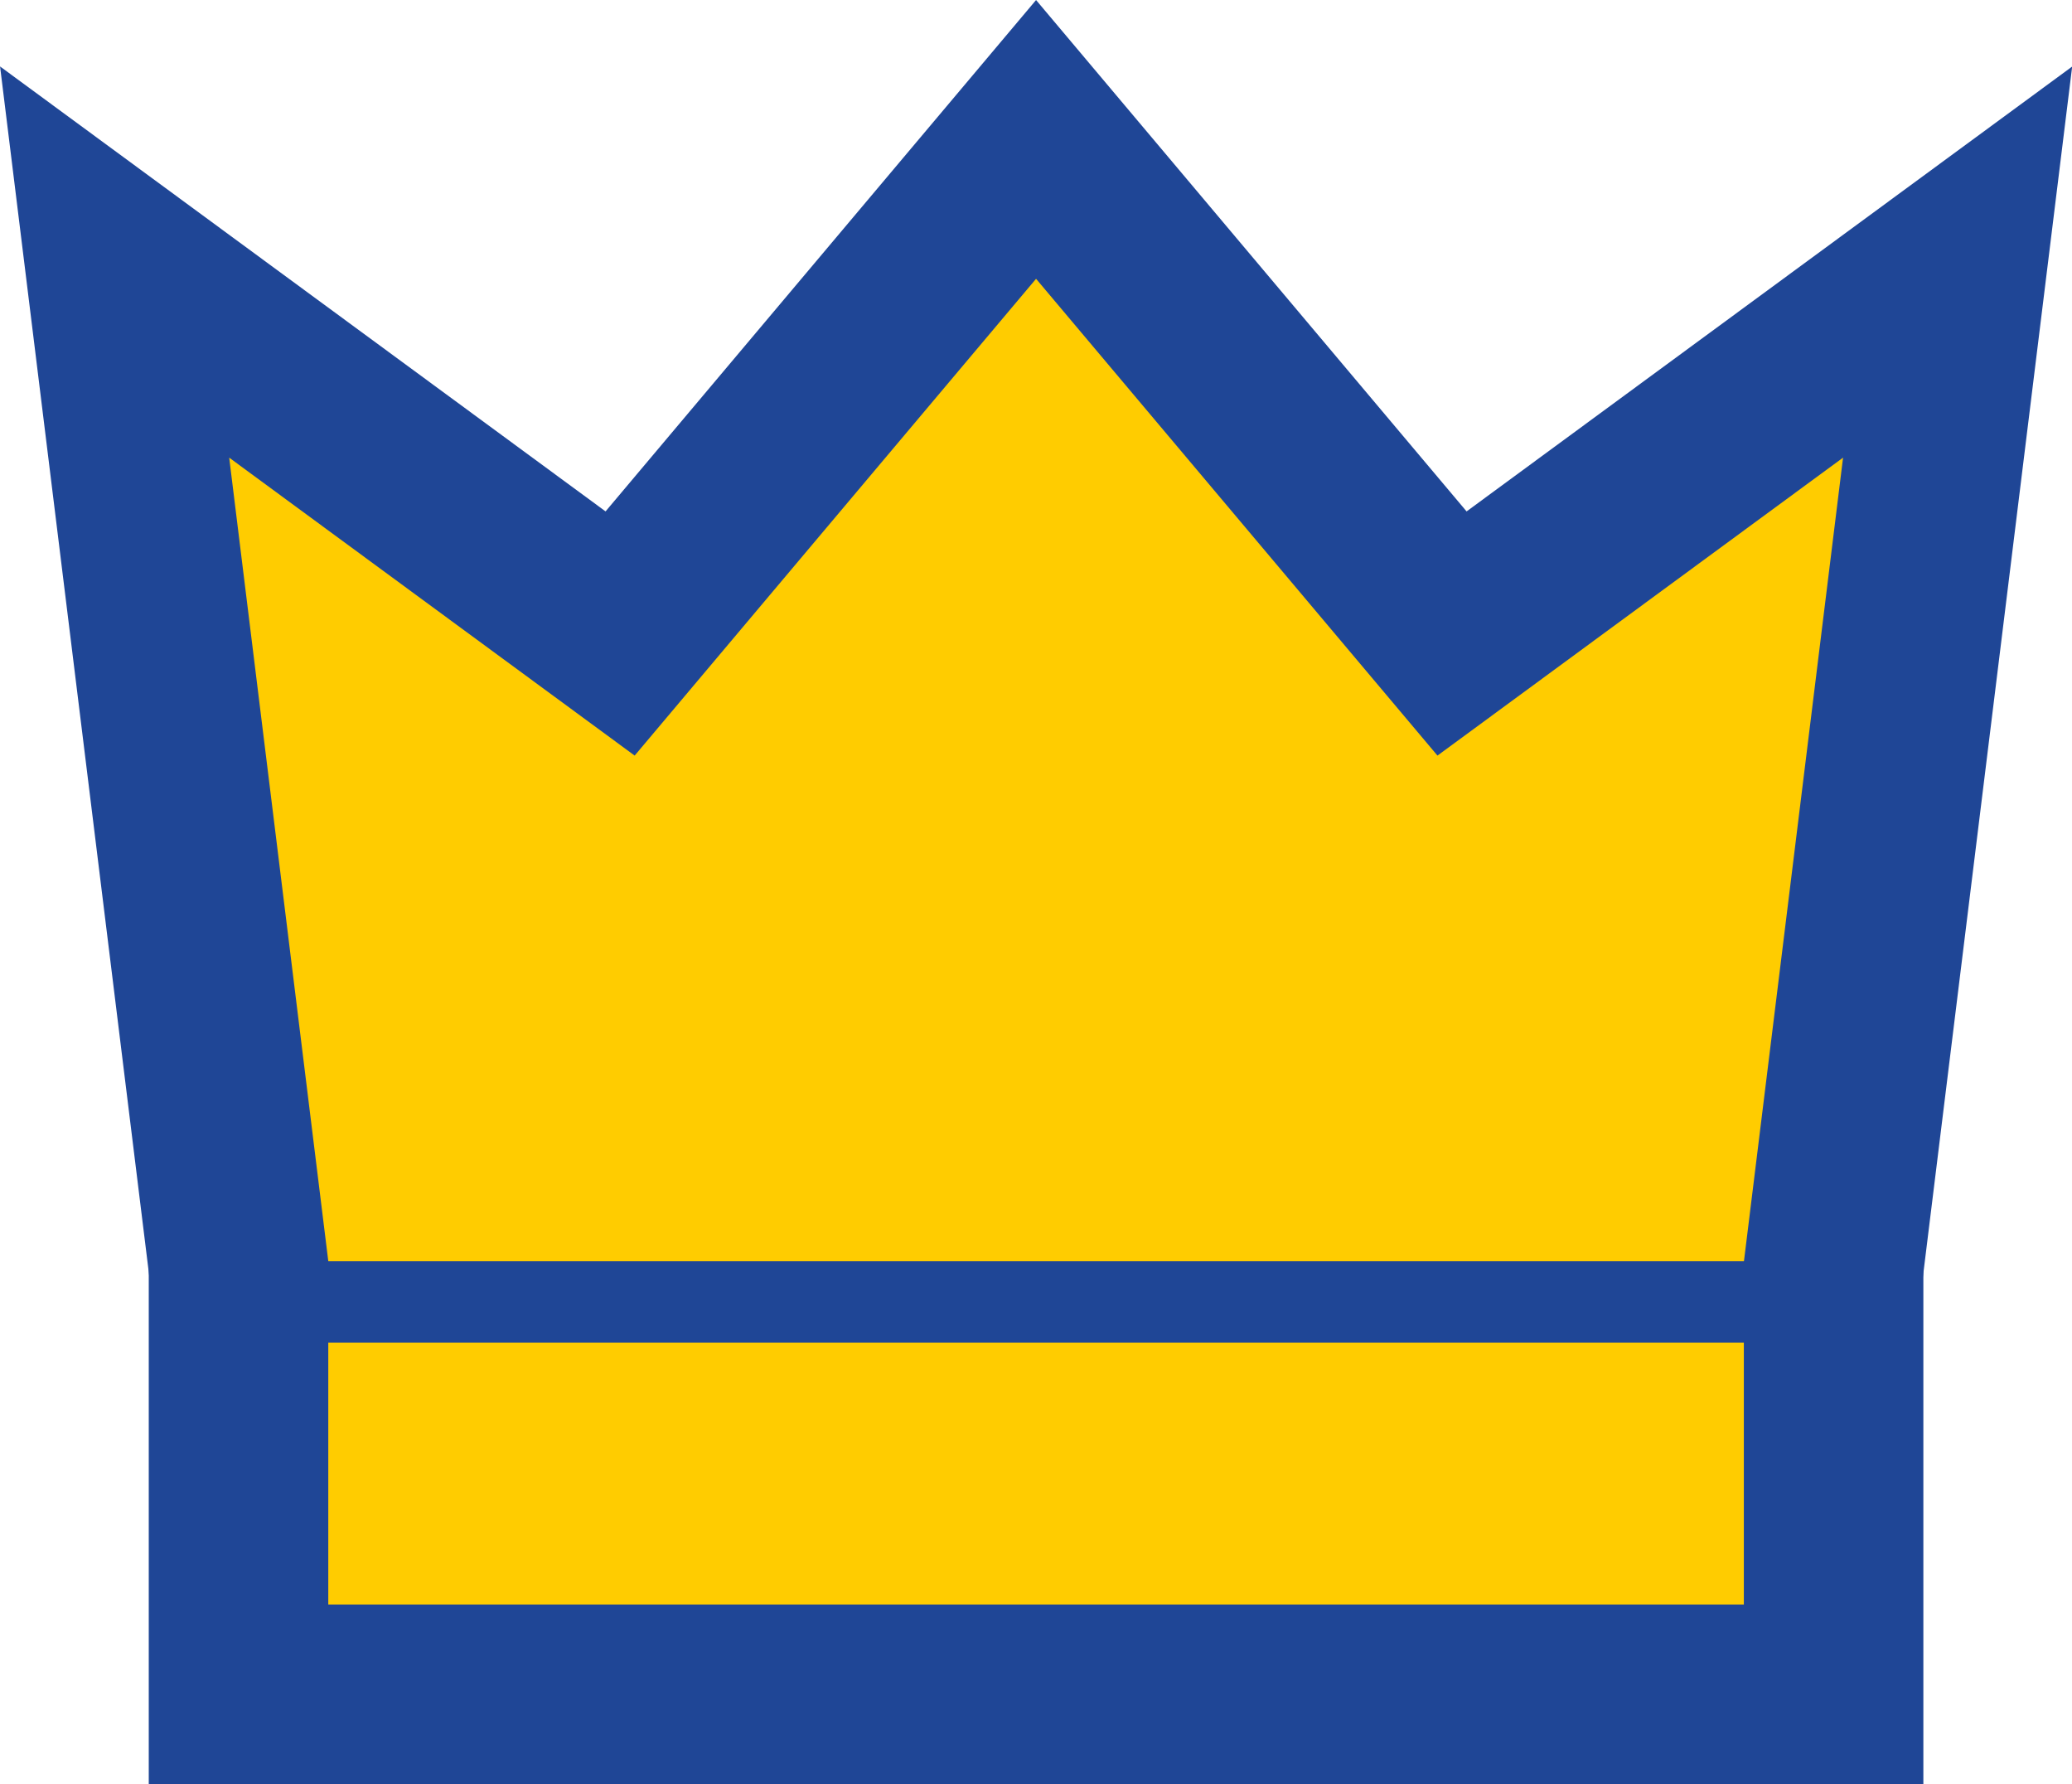 <svg xmlns="http://www.w3.org/2000/svg" width="17.313" height="14.904" viewBox="0 0 17.313 14.904">
  <g id="Grupo_5532" data-name="Grupo 5532" transform="translate(3859.521 4066.98)">
    <g id="Grupo_5530" data-name="Grupo 5530" transform="translate(-3857.606 -4064.651)">
      <path id="Trazado_3452" data-name="Trazado 3452" d="M927.727,217.434l-3.354-3.983-3.354,3.983-3.388-2.489.828,6.712h11.829l.828-6.712Z" transform="translate(-917.631 -213.451)" fill="#fc0" stroke="#1f4696" stroke-width="3"/>
      <rect id="Rectángulo_1828" data-name="Rectángulo 1828" width="11.828" height="2.188" transform="translate(0.828 8.887)" fill="#fc0" stroke="#1f4696" stroke-width="3"/>
    </g>
    <g id="Grupo_5531" data-name="Grupo 5531" transform="translate(-3857.606 -4064.651)">
      <path id="Trazado_3452-2" data-name="Trazado 3452" d="M927.727,217.434l-3.354-3.983-3.354,3.983-3.388-2.489.828,6.712h11.829l.828-6.712Z" transform="translate(-917.631 -213.451)" fill="#fc0"/>
      <rect id="Rectángulo_1828-2" data-name="Rectángulo 1828" width="11.828" height="2.188" transform="translate(0.828 8.887)" fill="#fc0"/>
    </g>
  </g>
</svg>
